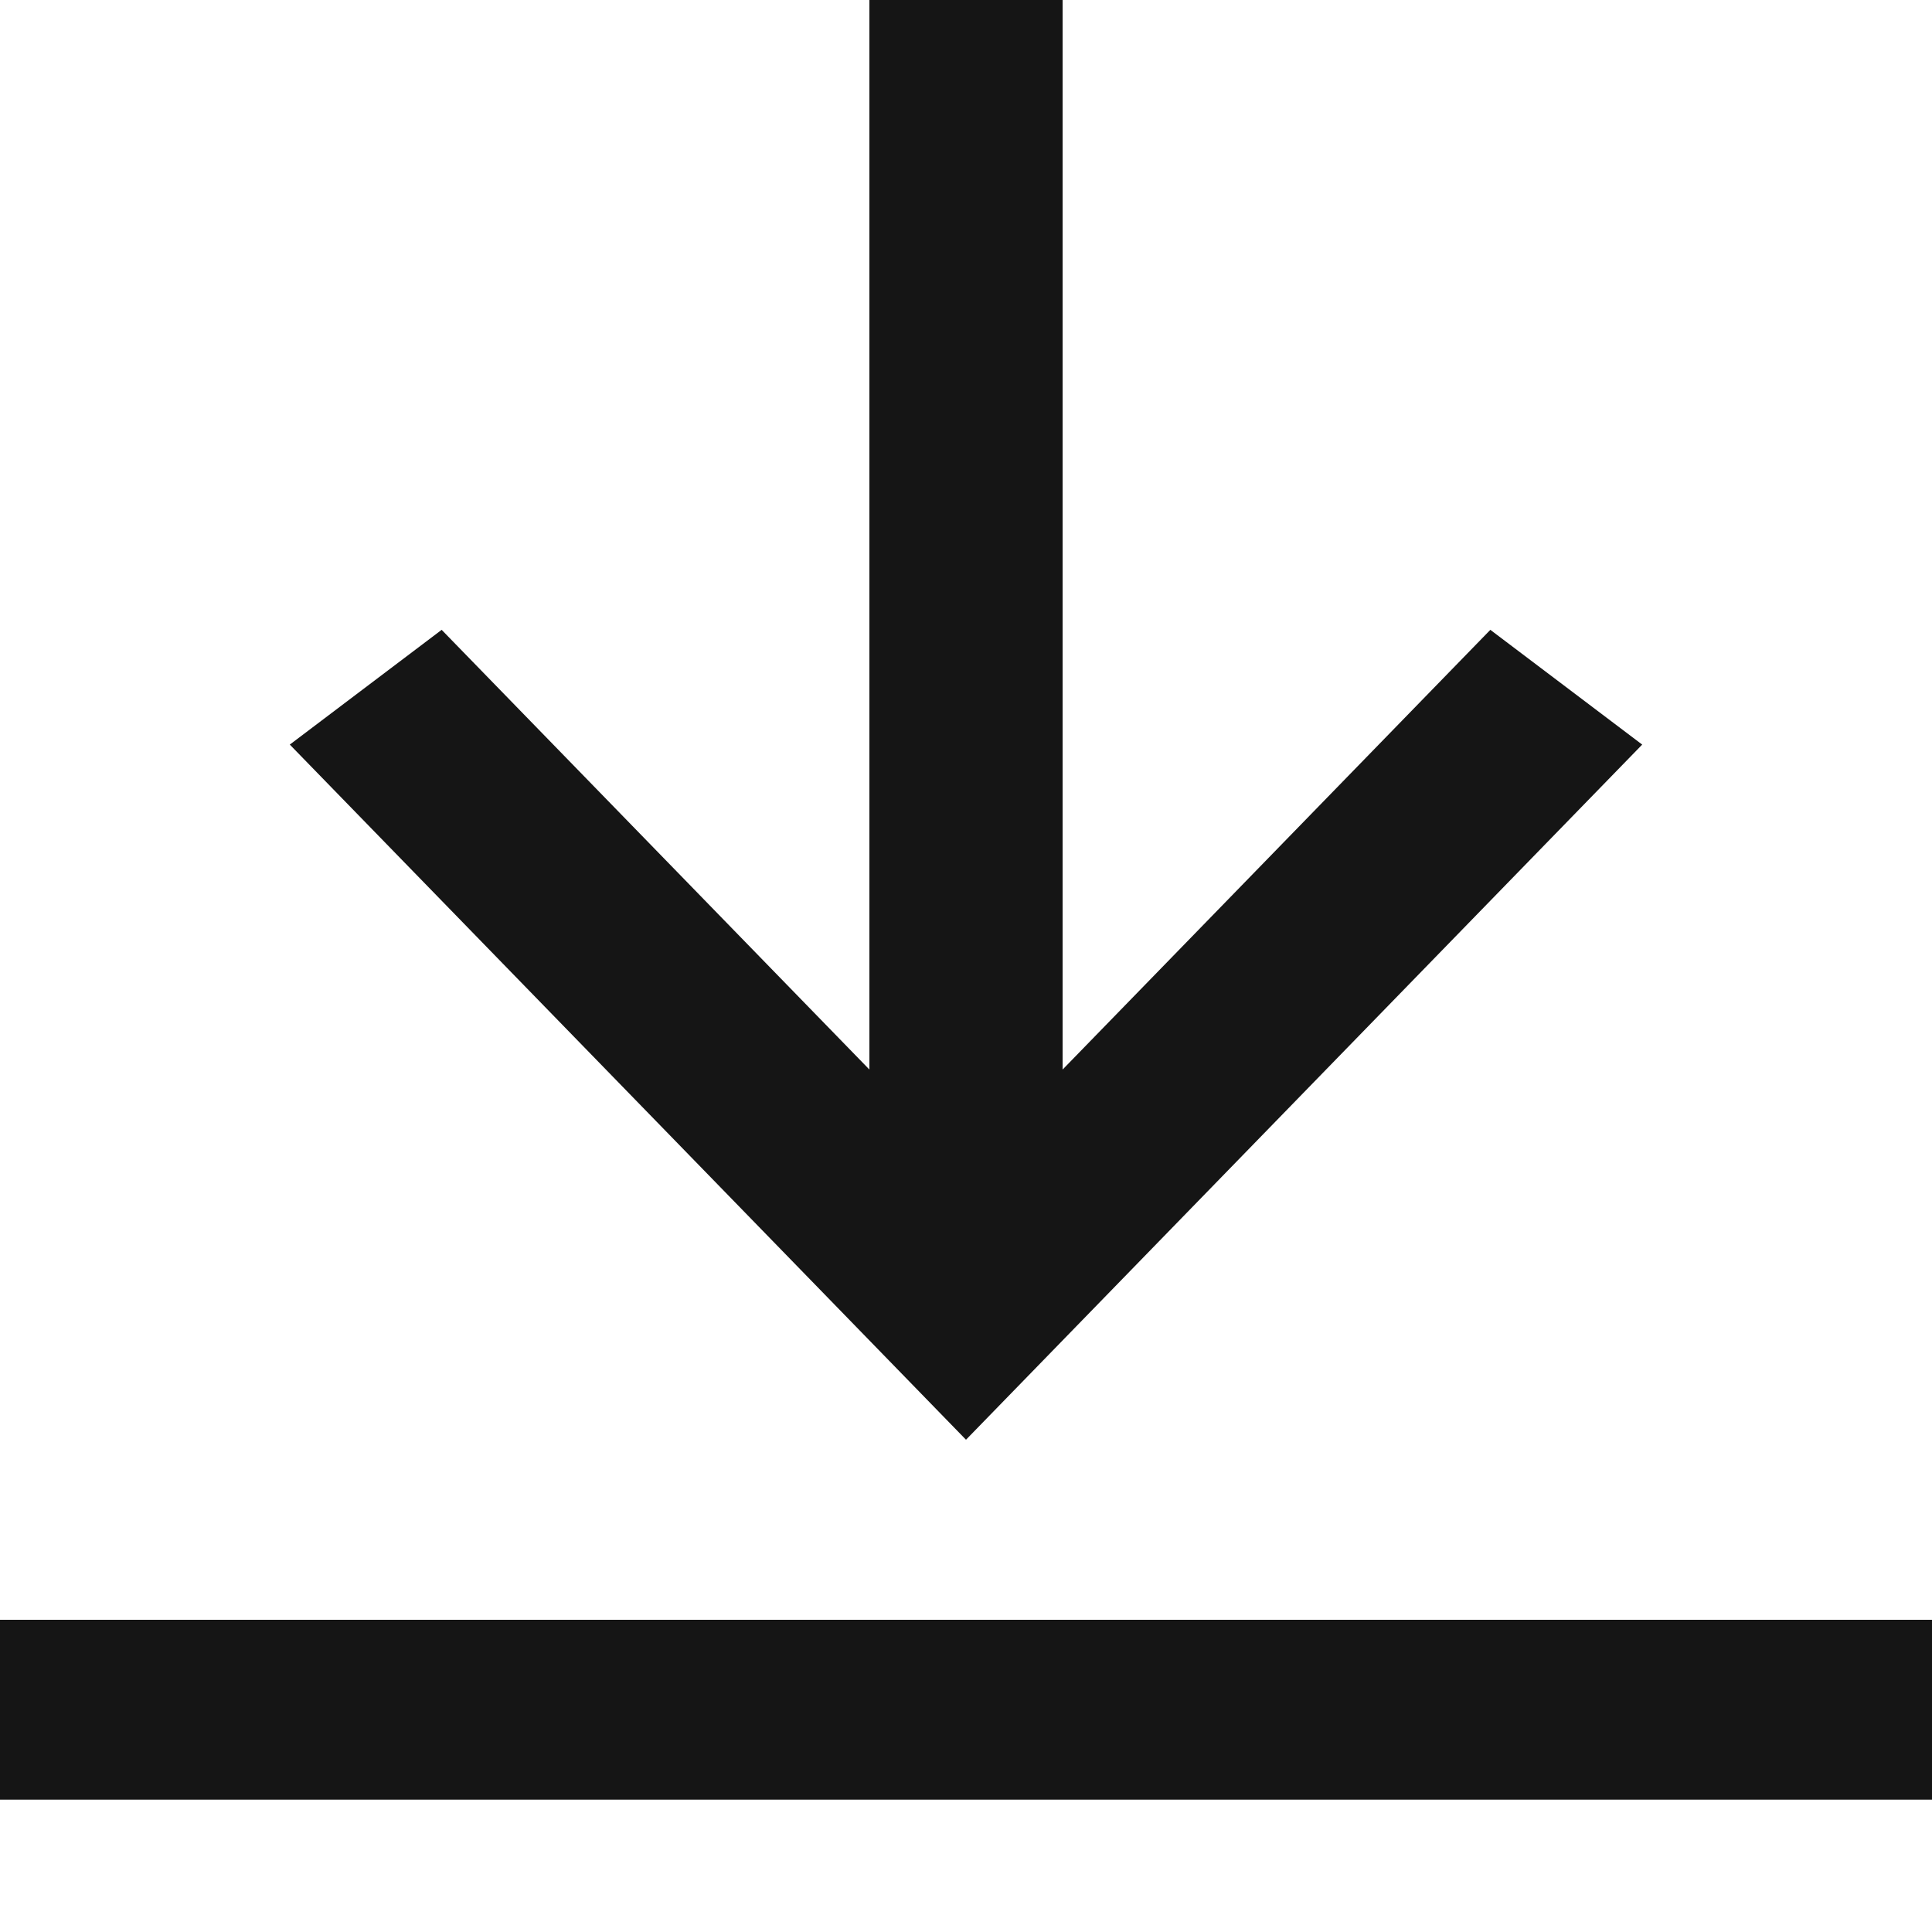<svg fill="none" xmlns="http://www.w3.org/2000/svg" viewBox="0 0 10 10"><path fill-rule="evenodd" clip-rule="evenodd" d="M5.5 0h-1v5.536L2.286 3.26l-.786.594L5 7.452l3.5-3.598-.786-.594L5.5 5.536V0ZM10 9.315v-.931H0v.931h10Z" fill="#151515"/></svg>
